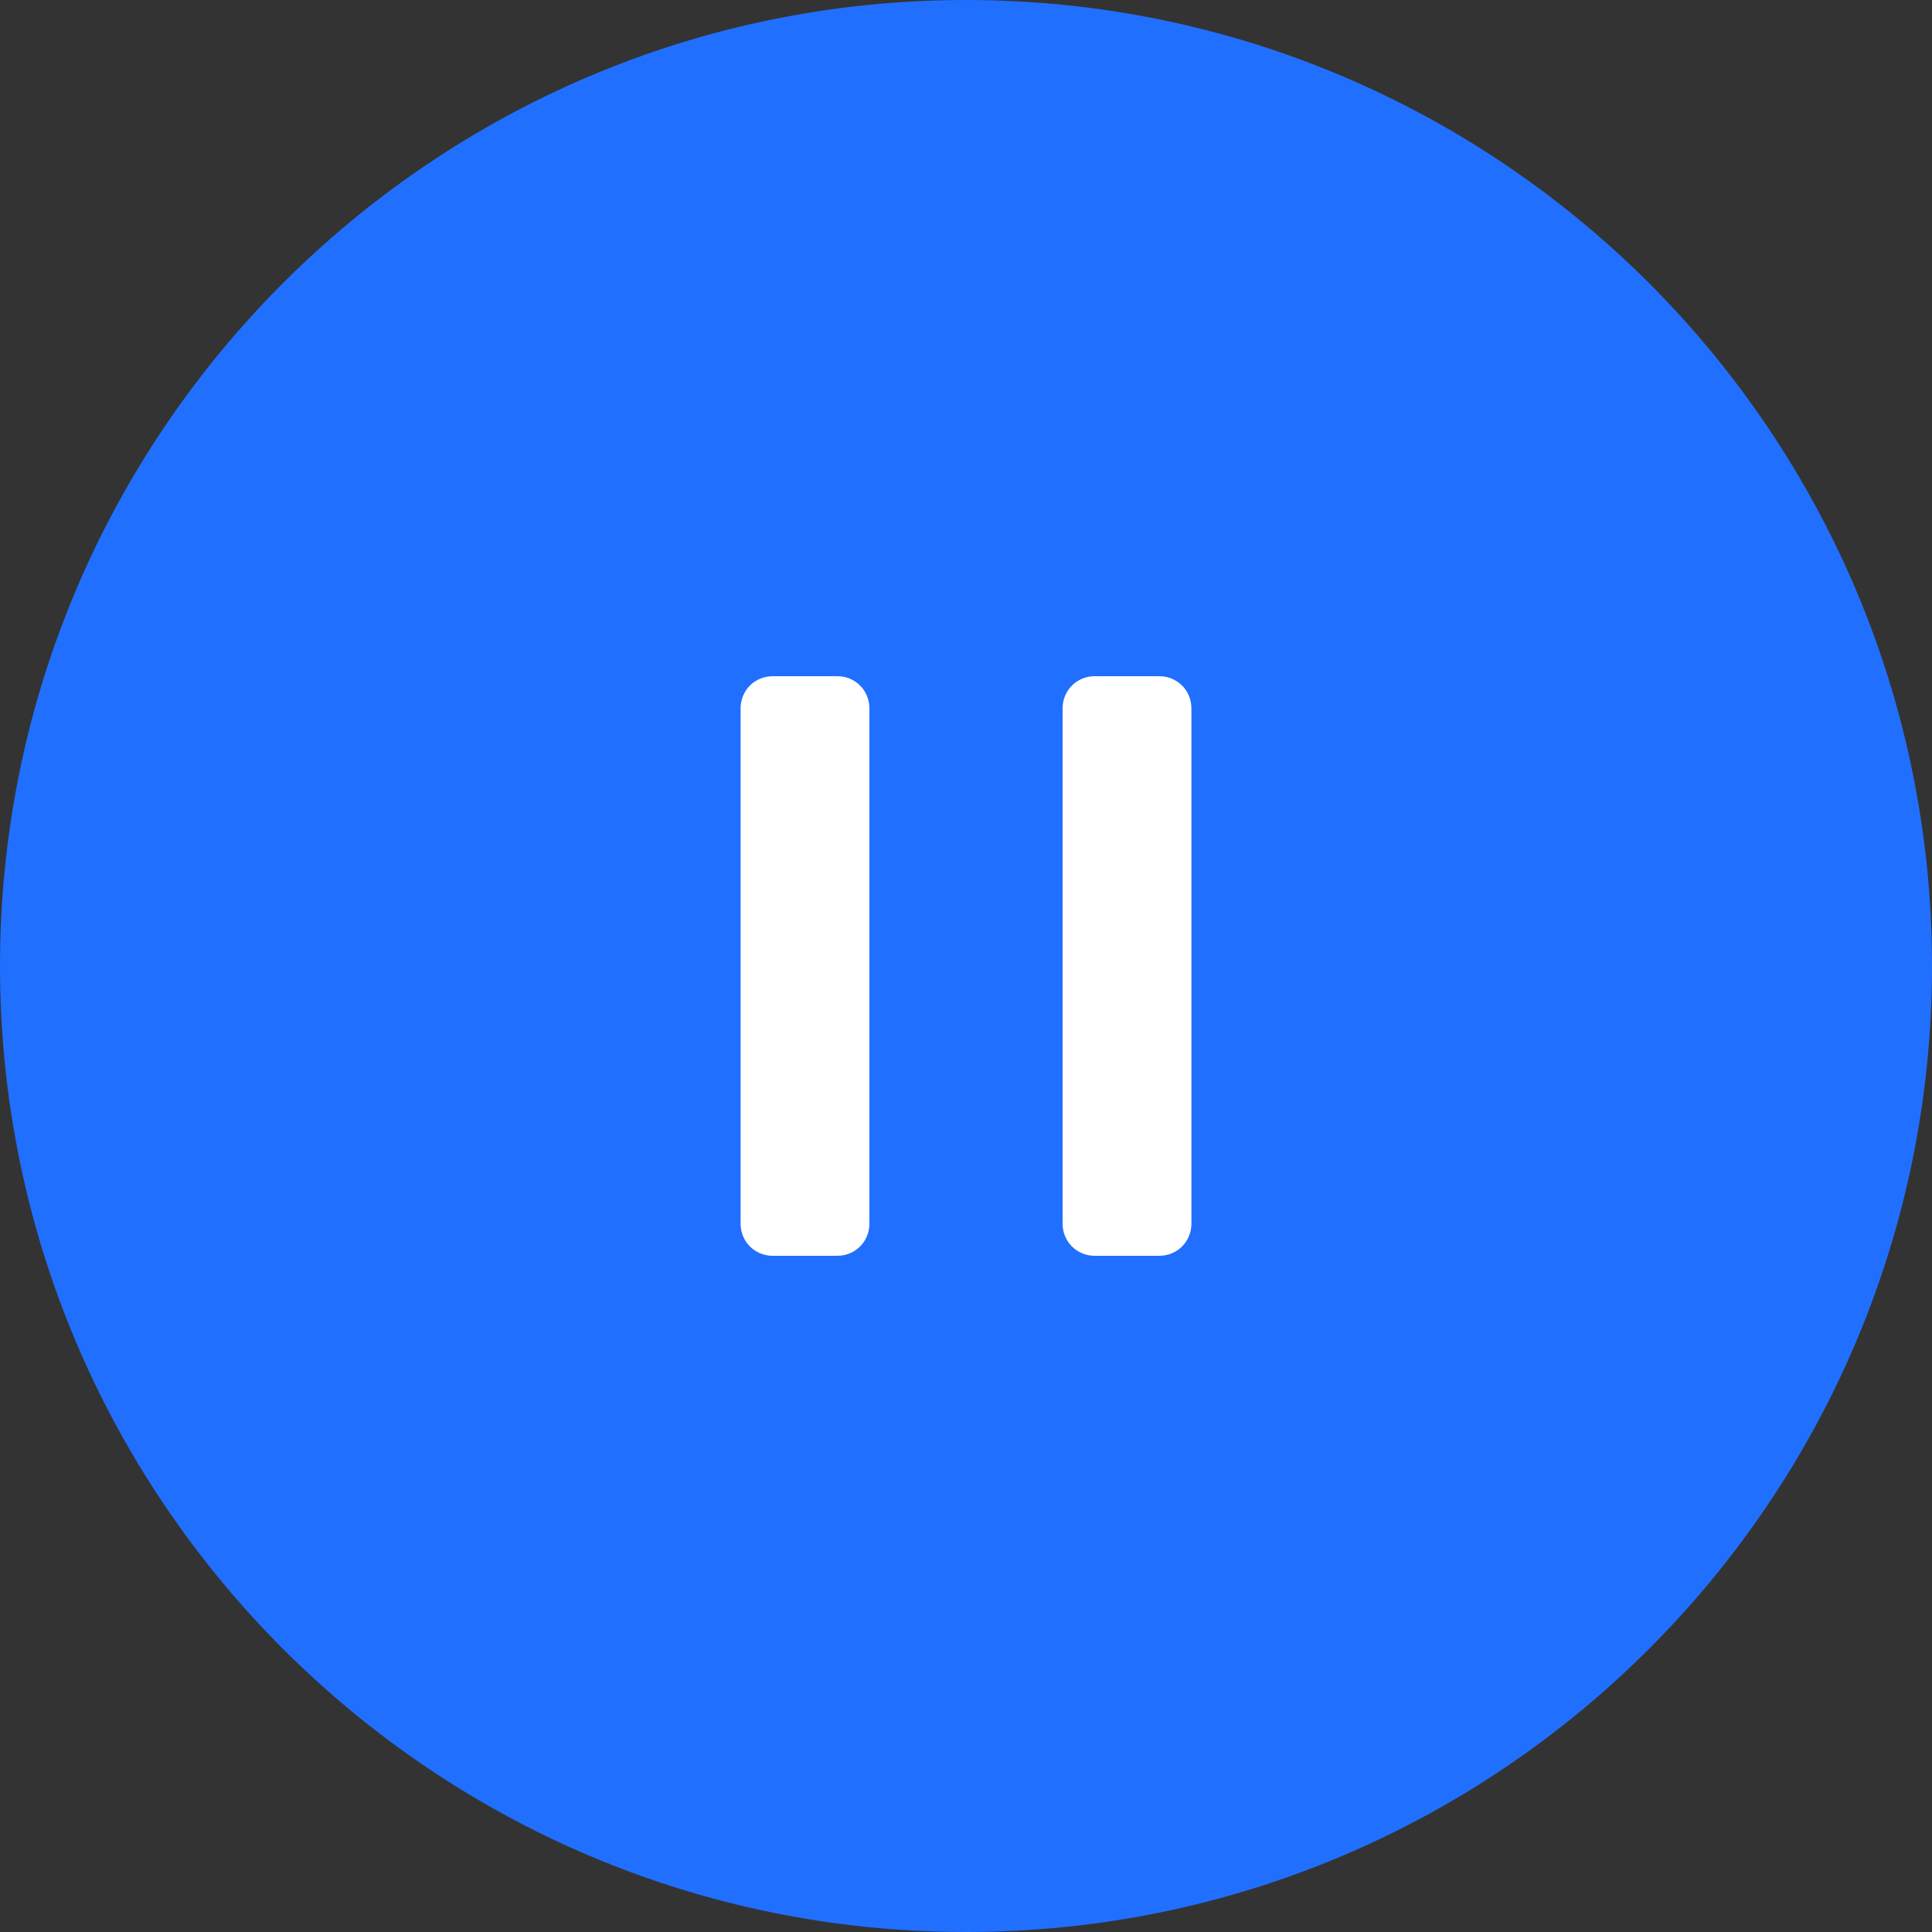 <svg xmlns="http://www.w3.org/2000/svg" xmlns:xlink="http://www.w3.org/1999/xlink" width="30" height="30" viewBox="0 0 30 30" fill="none"><rect x="0" y="0" width="30" height="30" fill="#333333" stroke="none"/><g opacity="1" transform="translate(0 0)  rotate(0 15 15)"><path id="圆形 1" fill-rule="evenodd" style="fill:#216FFF" transform="translate(0 0)  rotate(0 15 15)" opacity="1" d="M15,0C6.72,0 0,6.72 0,15C0,23.28 6.72,30 15,30C23.28,30 30,23.28 30,15C30,6.72 23.28,0 15,0Z " /><g opacity="1" transform="translate(11.5 10.5)  rotate(0 3.5 4.5)"><path id="矩形 1" fill-rule="evenodd" style="fill:#FFFFFF" transform="translate(0 0)  rotate(0 1 4.5)" opacity="1" d="M0.5,9L1.5,9C1.78,9 2,8.78 2,8.5L2,0.5C2,0.22 1.78,0 1.5,0L0.5,0C0.22,0 0,0.22 0,0.5L0,8.5C0,8.78 0.22,9 0.5,9Z " /><path id="矩形 1" fill-rule="evenodd" style="fill:#FFFFFF" transform="translate(5 0)  rotate(0 1 4.5)" opacity="1" d="M0.5,9L1.5,9C1.78,9 2,8.78 2,8.5L2,0.5C2,0.22 1.78,0 1.5,0L0.5,0C0.22,0 0,0.22 0,0.5L0,8.5C0,8.78 0.22,9 0.5,9Z " /></g></g></svg>